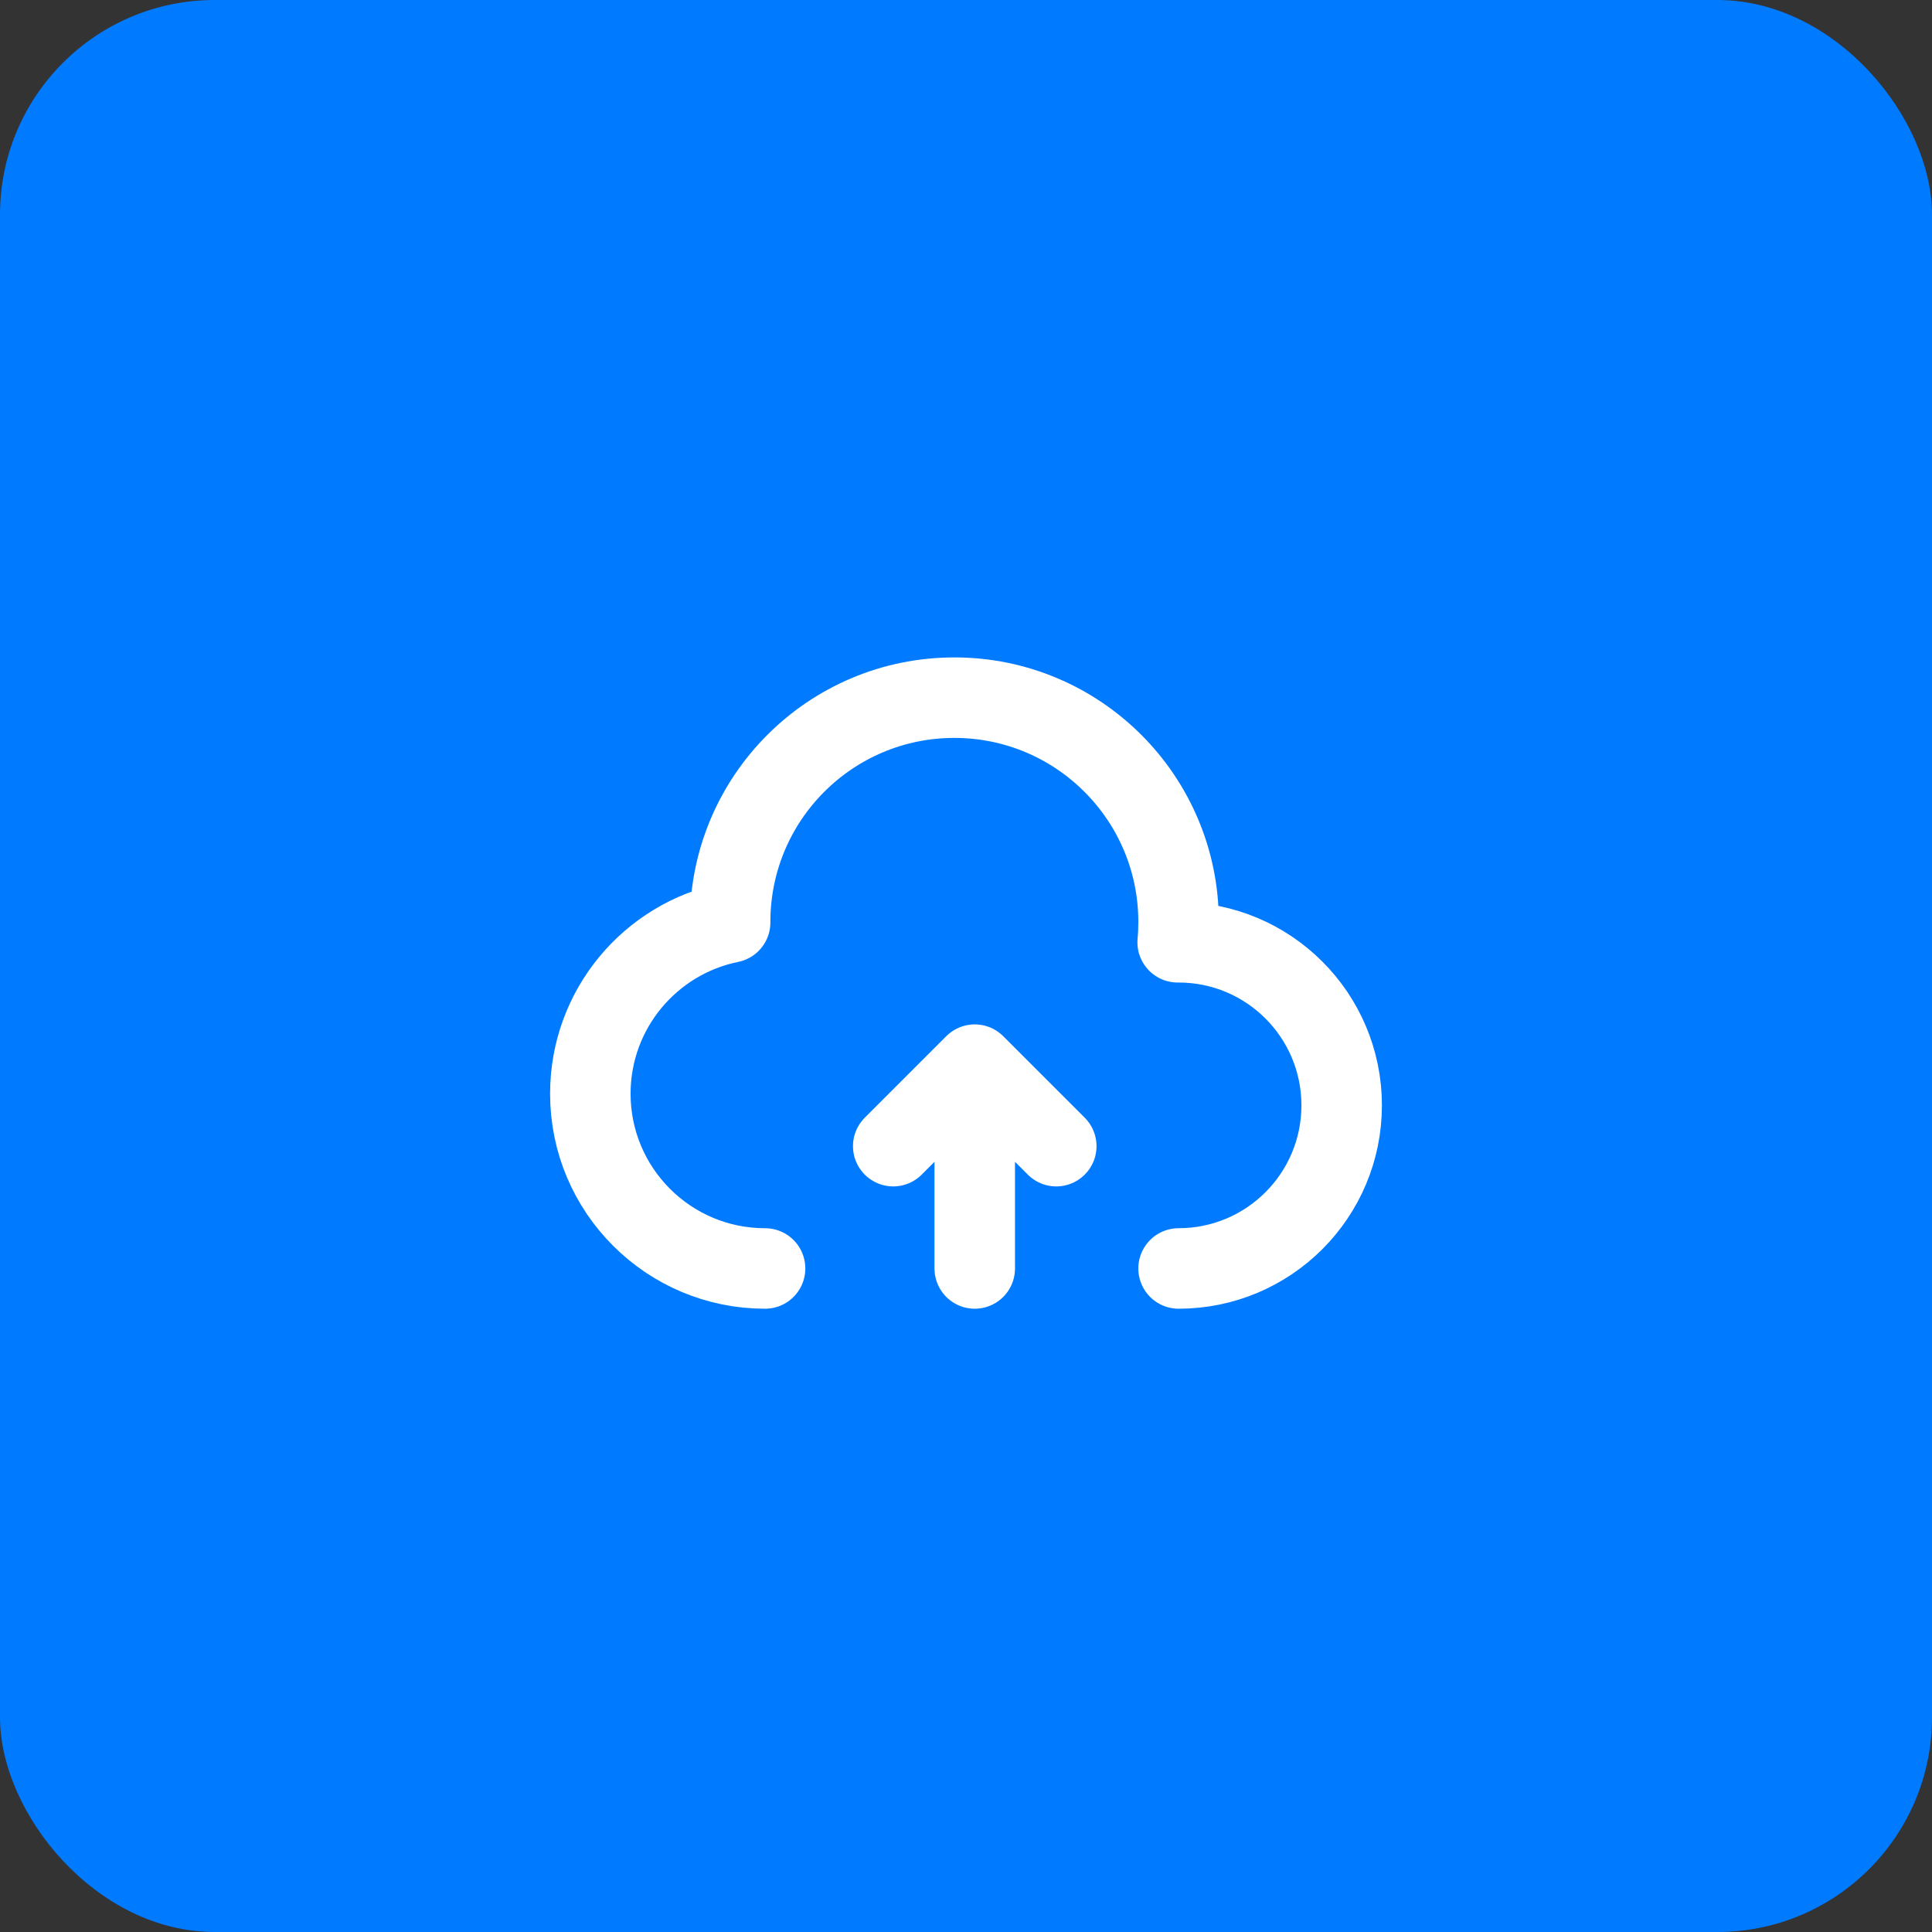 <svg width="36" height="36" viewBox="0 0 36 36" fill="none" xmlns="http://www.w3.org/2000/svg">
<rect x="0" y="0" width="36" height="36" fill="#333333" stroke="none"/>
<rect width="36" height="36" rx="4" fill="#007AFF"/>
<path d="M21.961 23.636C23.64 23.636 25 22.275 25 20.597C25 18.919 23.64 17.558 21.961 17.558H21.944C21.956 17.433 21.961 17.306 21.961 17.178C21.961 14.871 20.09 13 17.783 13C15.475 13 13.605 14.871 13.605 17.178C13.605 17.182 13.605 17.186 13.605 17.189C12.118 17.491 11 18.805 11 20.38C11 22.178 12.458 23.636 14.256 23.636" stroke="white" stroke-width="1.5" stroke-linecap="round" stroke-linejoin="round"/>
<path d="M18.163 23.636V19.838M18.163 19.838L19.682 21.357M18.163 19.838L16.644 21.357" stroke="white" stroke-width="1.5" stroke-linecap="round" stroke-linejoin="round"/>
</svg>
